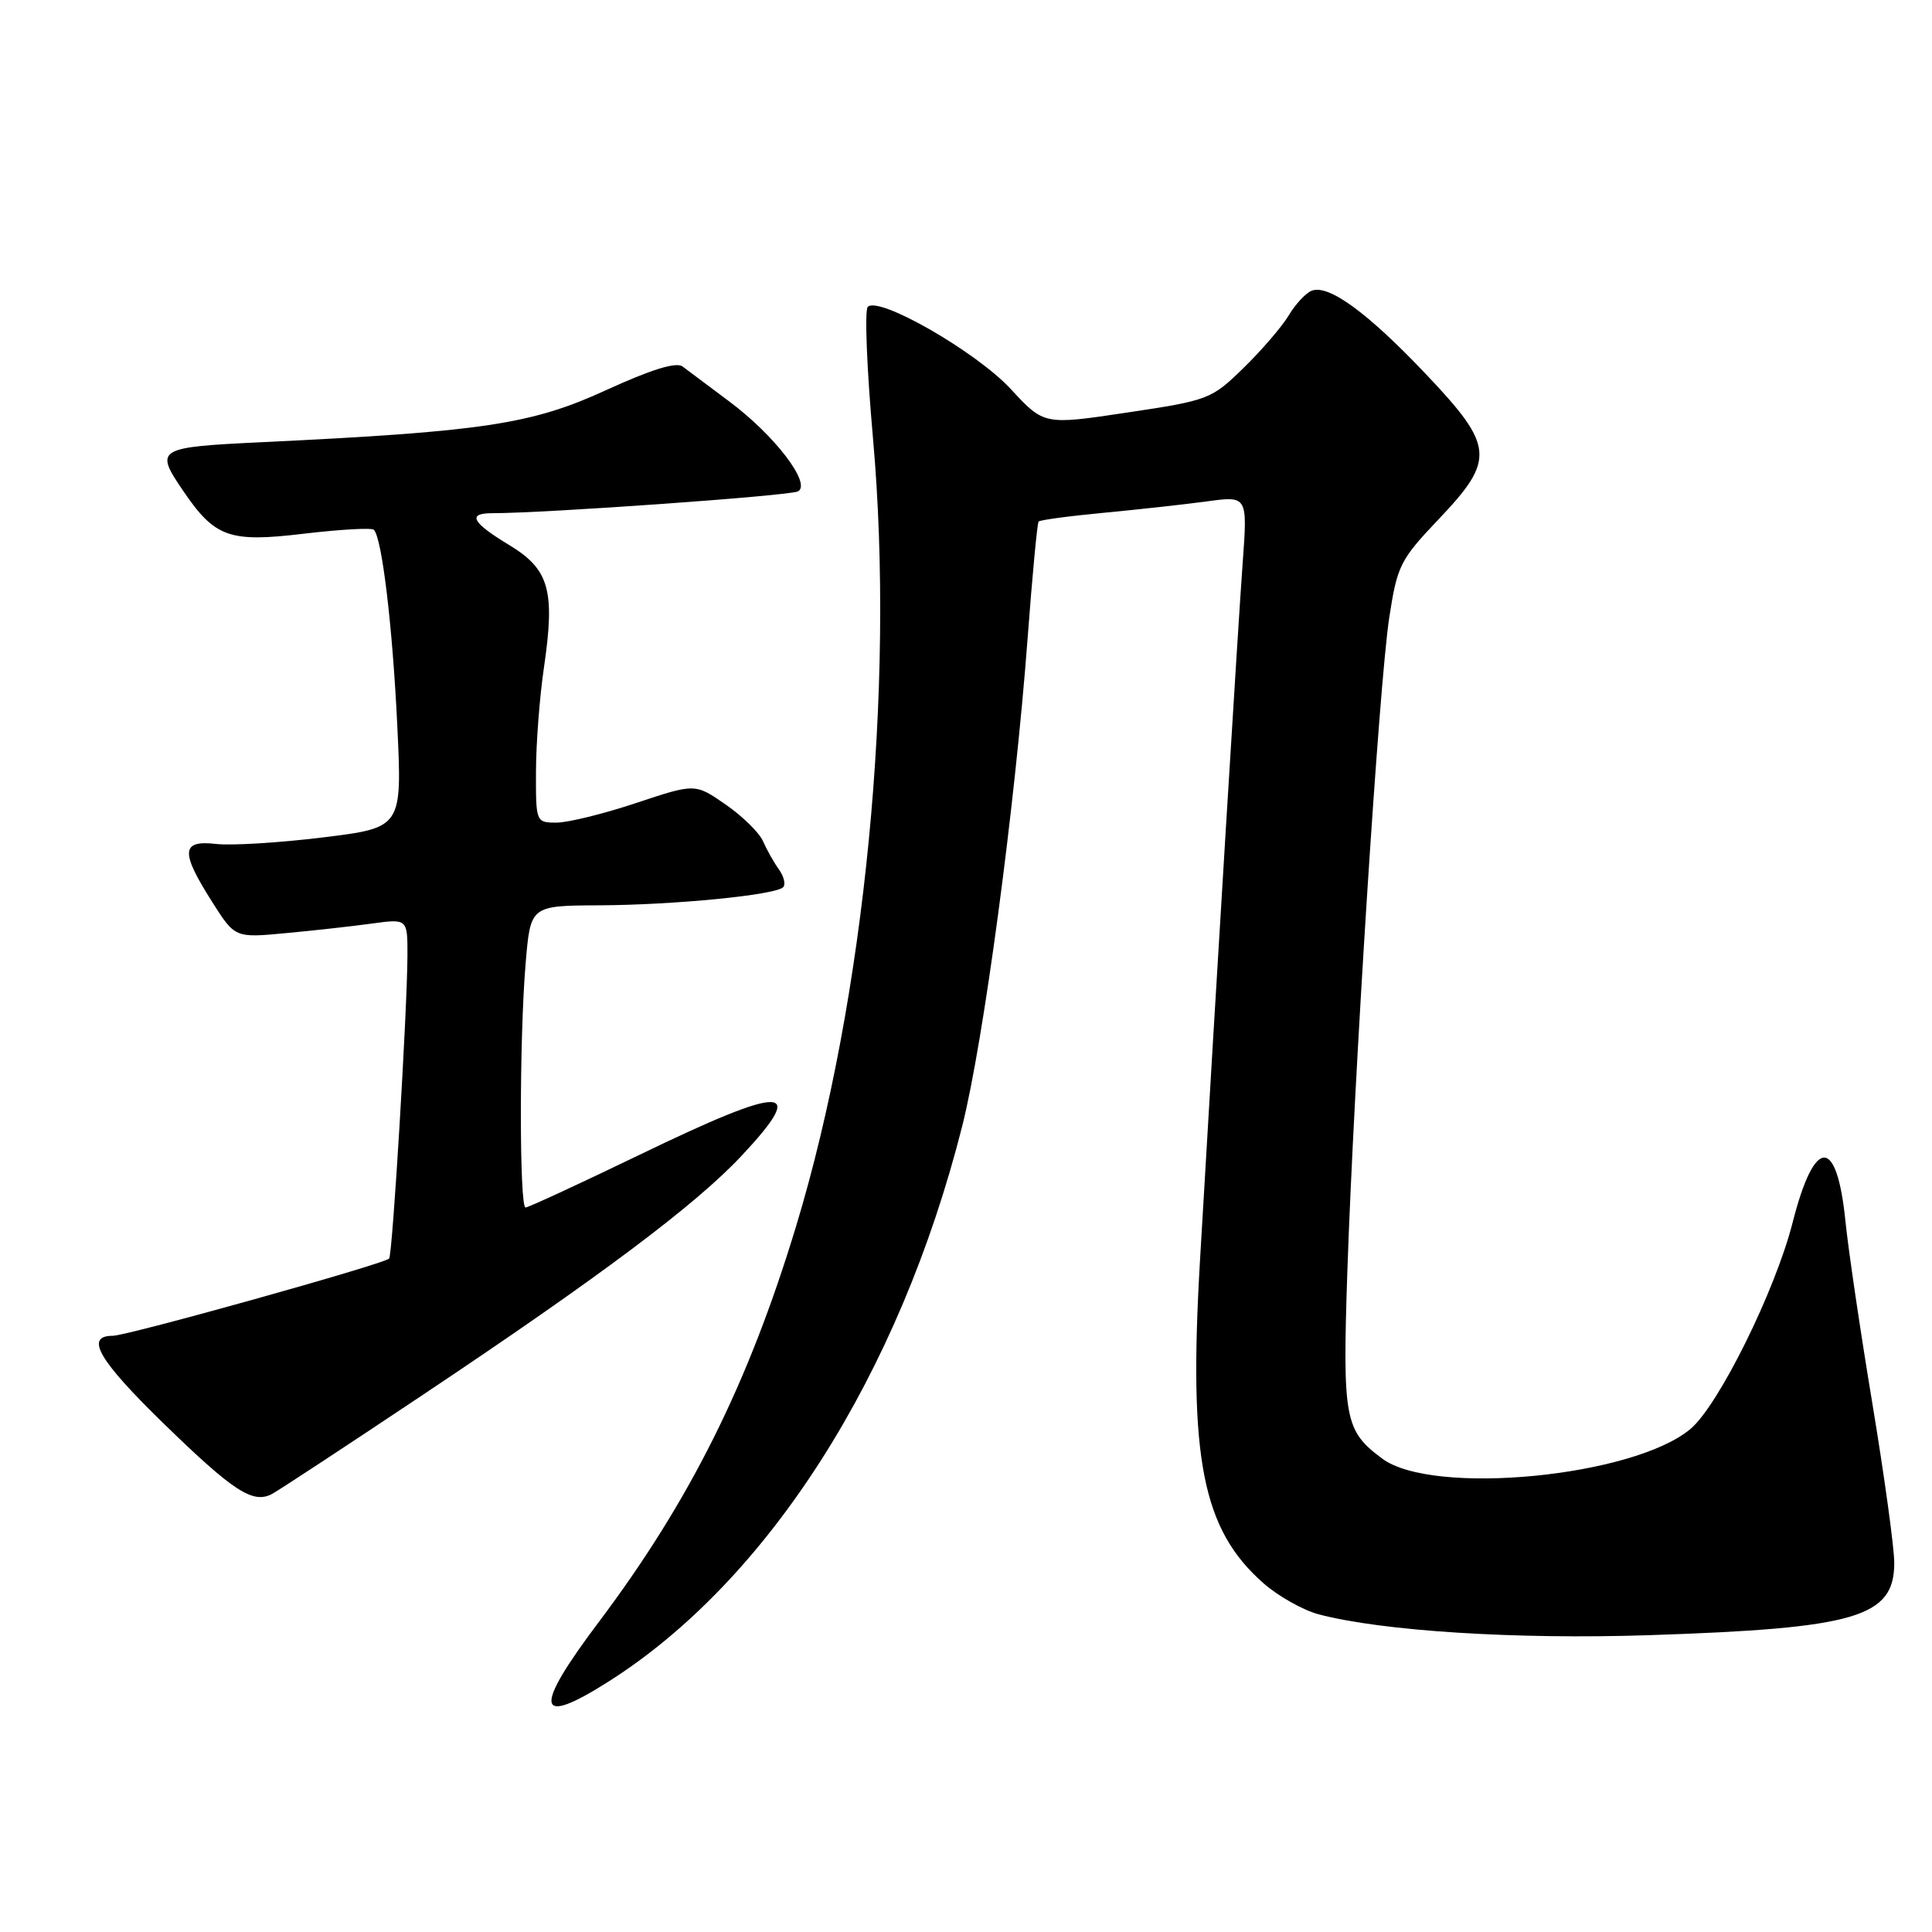 <?xml version="1.0" encoding="UTF-8" standalone="no"?>
<!DOCTYPE svg PUBLIC "-//W3C//DTD SVG 1.1//EN" "http://www.w3.org/Graphics/SVG/1.1/DTD/svg11.dtd" >
<svg xmlns="http://www.w3.org/2000/svg" xmlns:xlink="http://www.w3.org/1999/xlink" version="1.1" viewBox="0 0 256 256">
 <g >
 <path fill="currentColor"
d=" M 80.55 222.87 C 101.80 209.44 119.16 182.19 127.50 149.21 C 130.32 138.02 134.47 107.10 136.16 84.63 C 136.78 76.31 137.44 69.33 137.62 69.11 C 137.80 68.90 141.67 68.38 146.22 67.95 C 150.77 67.52 156.93 66.84 159.90 66.44 C 165.31 65.70 165.31 65.70 164.66 74.60 C 164.04 83.09 161.20 129.48 159.00 167.12 C 157.47 193.31 159.32 202.68 167.43 209.80 C 169.38 211.51 172.67 213.36 174.74 213.91 C 183.17 216.13 200.90 217.25 218.50 216.67 C 246.01 215.76 251.00 214.29 251.00 207.08 C 251.00 205.09 249.69 195.60 248.10 185.98 C 246.50 176.37 244.90 165.49 244.53 161.81 C 243.39 150.51 240.43 150.59 237.53 162.00 C 235.24 171.01 227.72 186.22 224.00 189.34 C 216.46 195.69 189.86 198.26 183.16 193.28 C 178.17 189.58 177.88 188.02 178.53 168.50 C 179.40 142.85 182.75 90.53 184.08 81.85 C 185.14 74.93 185.53 74.17 190.61 68.82 C 198.18 60.86 198.02 59.14 188.88 49.51 C 181.18 41.40 176.05 37.66 173.81 38.52 C 173.03 38.82 171.66 40.29 170.77 41.78 C 169.87 43.28 167.18 46.41 164.78 48.75 C 160.53 52.90 160.15 53.05 149.38 54.66 C 138.34 56.32 138.34 56.32 133.95 51.57 C 129.40 46.63 116.39 39.16 114.98 40.67 C 114.55 41.13 114.86 48.92 115.67 58.00 C 118.63 91.23 114.62 132.33 105.49 162.47 C 99.17 183.33 91.42 198.87 79.34 214.93 C 70.61 226.52 70.98 228.93 80.55 222.87 Z  M 56.17 184.73 C 79.59 169.09 92.20 159.63 98.26 153.15 C 107.11 143.70 104.11 143.66 84.78 153.00 C 76.81 156.85 70.00 160.00 69.64 160.00 C 68.81 160.00 68.81 137.54 69.65 127.65 C 70.29 120.00 70.29 120.00 79.40 119.96 C 89.39 119.91 102.74 118.60 103.77 117.56 C 104.13 117.20 103.88 116.14 103.21 115.20 C 102.54 114.27 101.59 112.58 101.10 111.46 C 100.61 110.33 98.38 108.15 96.16 106.61 C 92.11 103.80 92.11 103.80 84.30 106.40 C 80.01 107.83 75.26 109.00 73.75 109.00 C 71.02 109.00 71.00 108.95 71.02 102.25 C 71.03 98.54 71.50 92.35 72.07 88.50 C 73.58 78.21 72.79 75.43 67.44 72.20 C 62.51 69.22 61.87 68.00 65.25 68.00 C 72.12 68.01 104.69 65.69 105.74 65.11 C 107.56 64.11 102.67 57.70 96.65 53.21 C 93.92 51.17 91.13 49.08 90.44 48.56 C 89.60 47.93 86.25 48.97 80.21 51.74 C 70.43 56.22 63.99 57.19 34.75 58.59 C 20.75 59.26 20.46 59.44 24.25 65.01 C 28.48 71.23 30.36 71.90 40.25 70.72 C 45.07 70.15 49.25 69.91 49.54 70.20 C 50.61 71.28 52.01 82.92 52.64 96.08 C 53.29 109.67 53.29 109.67 42.81 110.96 C 37.04 111.67 30.67 112.06 28.66 111.83 C 24.00 111.29 23.88 112.84 28.07 119.44 C 31.13 124.28 31.13 124.28 37.82 123.65 C 41.49 123.31 46.64 122.74 49.25 122.38 C 54.00 121.73 54.00 121.73 53.99 126.61 C 53.96 133.91 52.01 166.32 51.56 166.77 C 50.82 167.51 16.86 177.00 14.94 177.00 C 11.18 177.00 13.07 180.25 21.75 188.69 C 30.91 197.60 33.50 199.29 36.02 197.97 C 36.86 197.53 45.92 191.58 56.17 184.73 Z "/>
</g>
</svg>